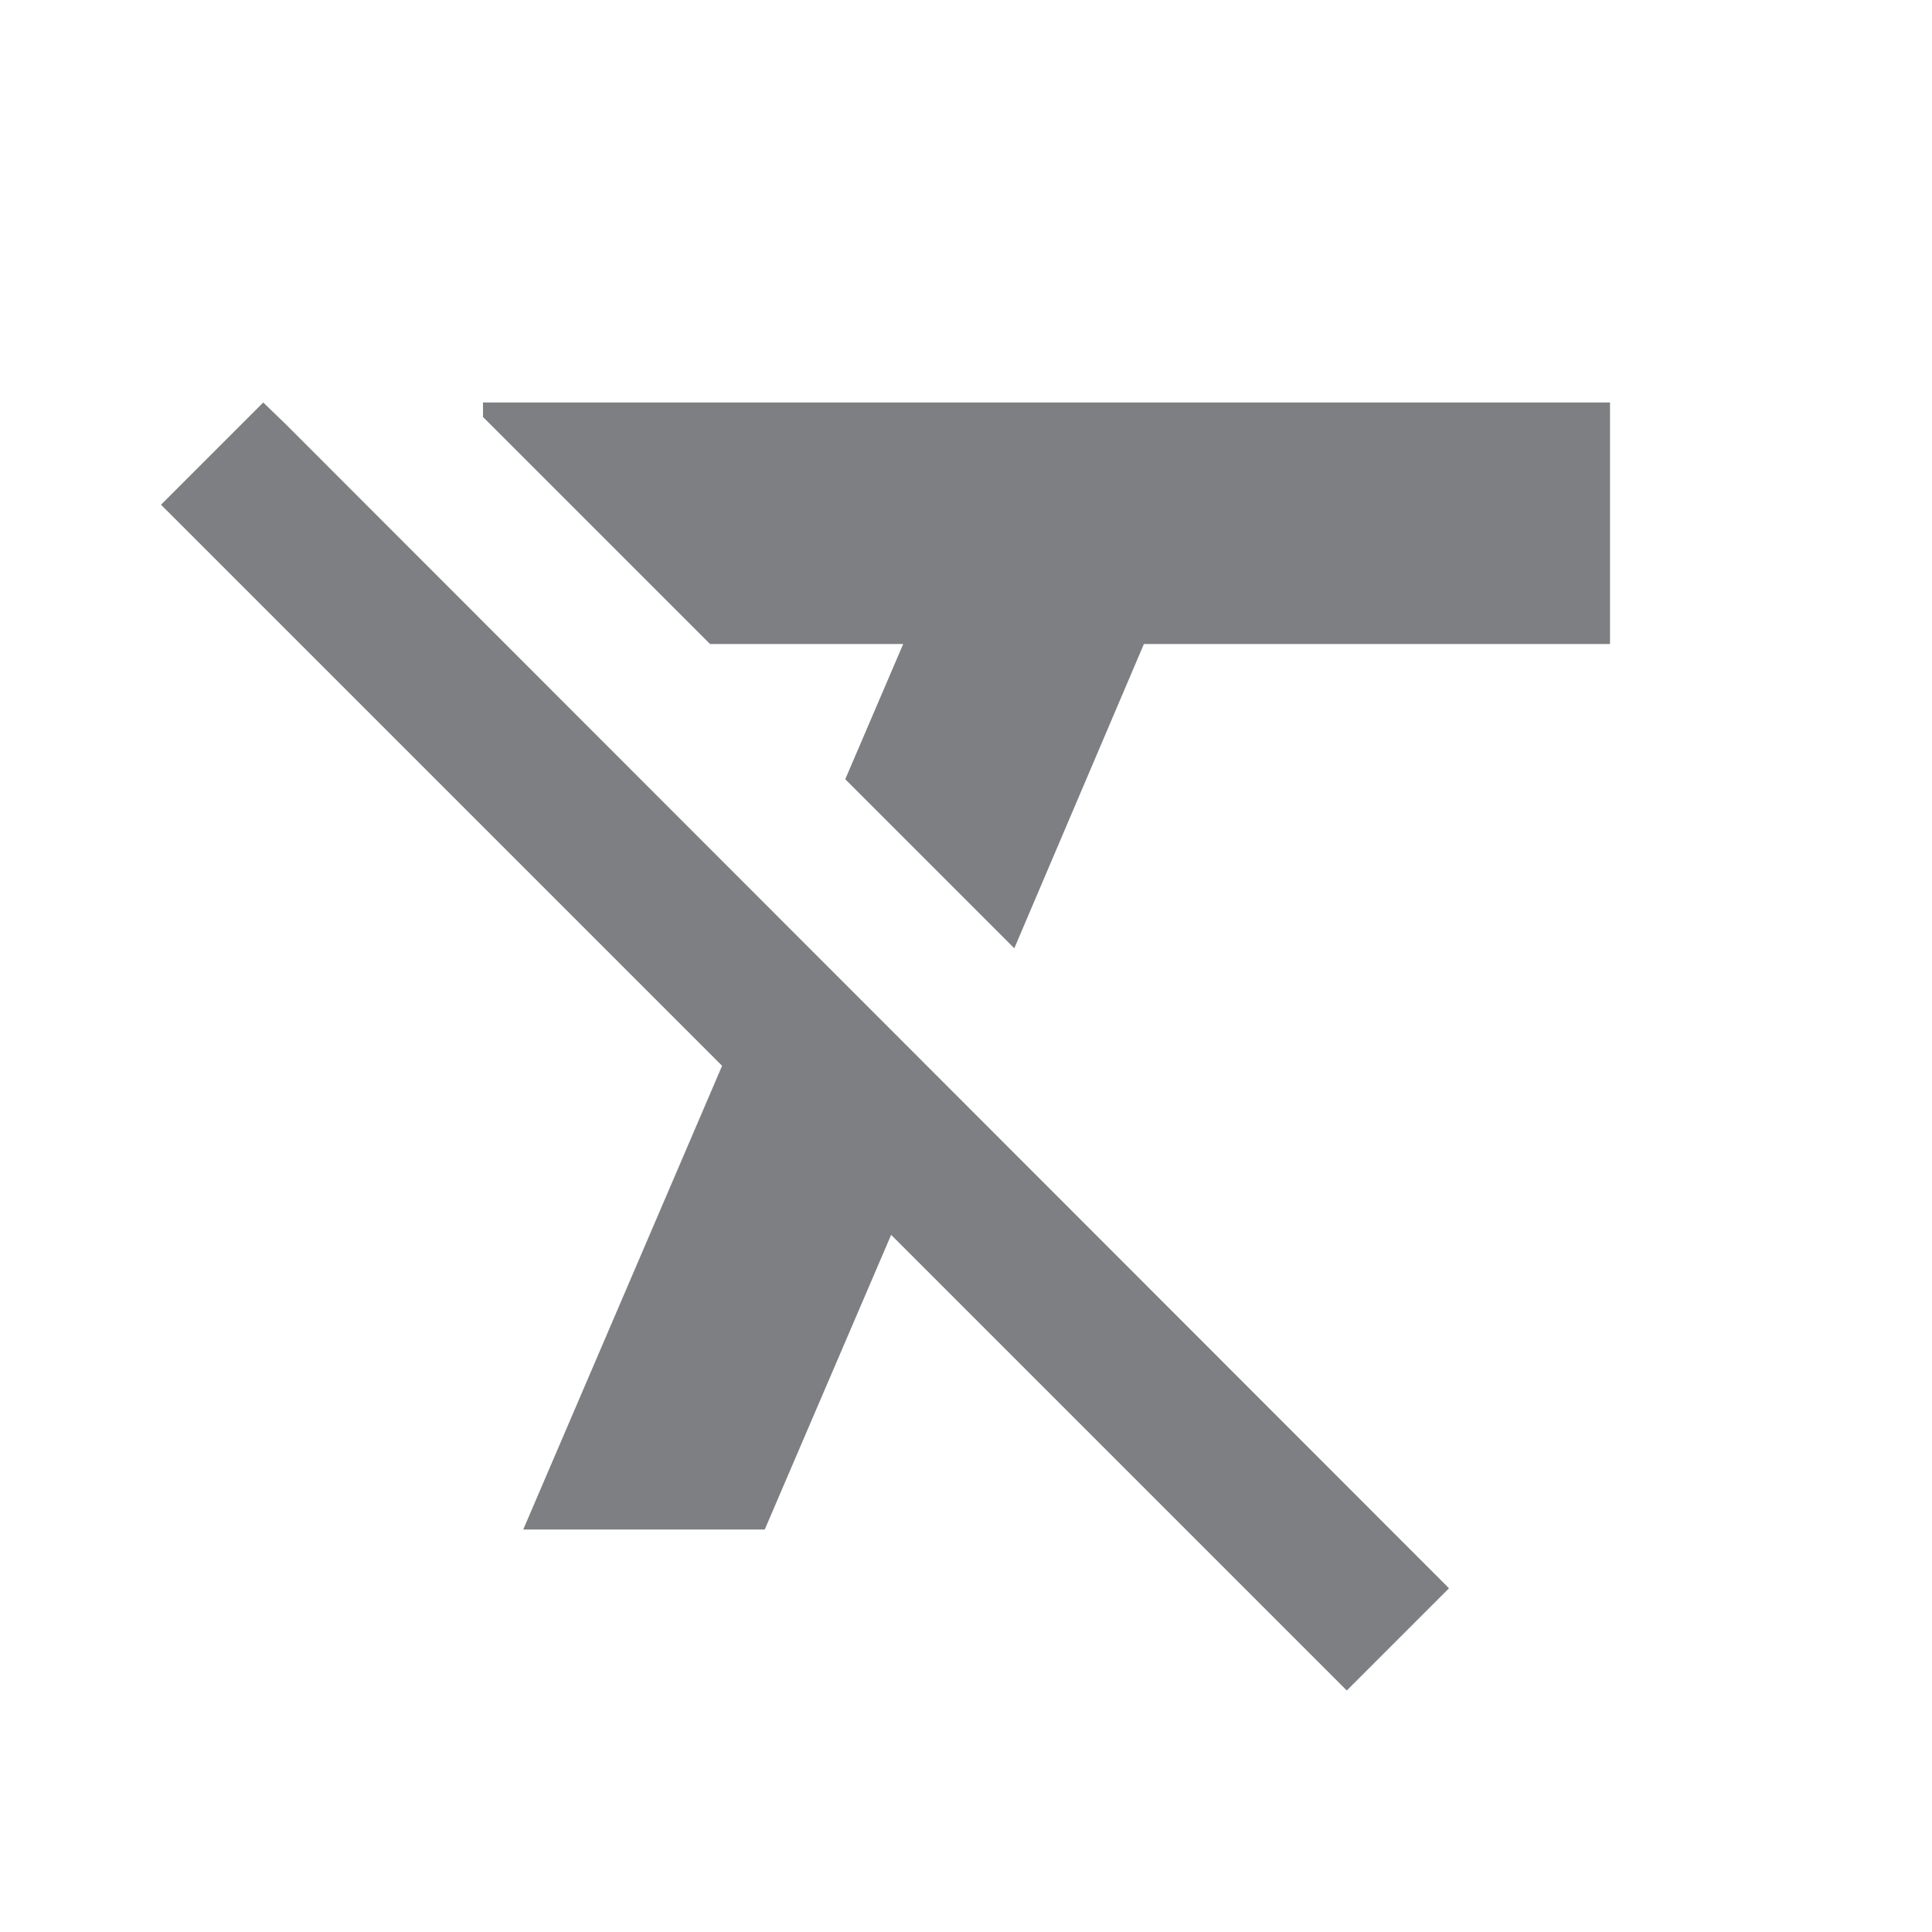<svg width="24" height="24" viewBox="0 0 24 24" fill="none" xmlns="http://www.w3.org/2000/svg">
<path d="M3.27 5L2 6.27L8.97 13.24L6.5 19H9.5L11.07 15.34L16.73 21L18 19.73L3.55 5.27L3.27 5ZM6 5V5.18L8.82 8H11.22L10.5 9.68L12.6 11.78L14.21 8H20V5H6Z" fill="#7D7F82"/>
</svg>
